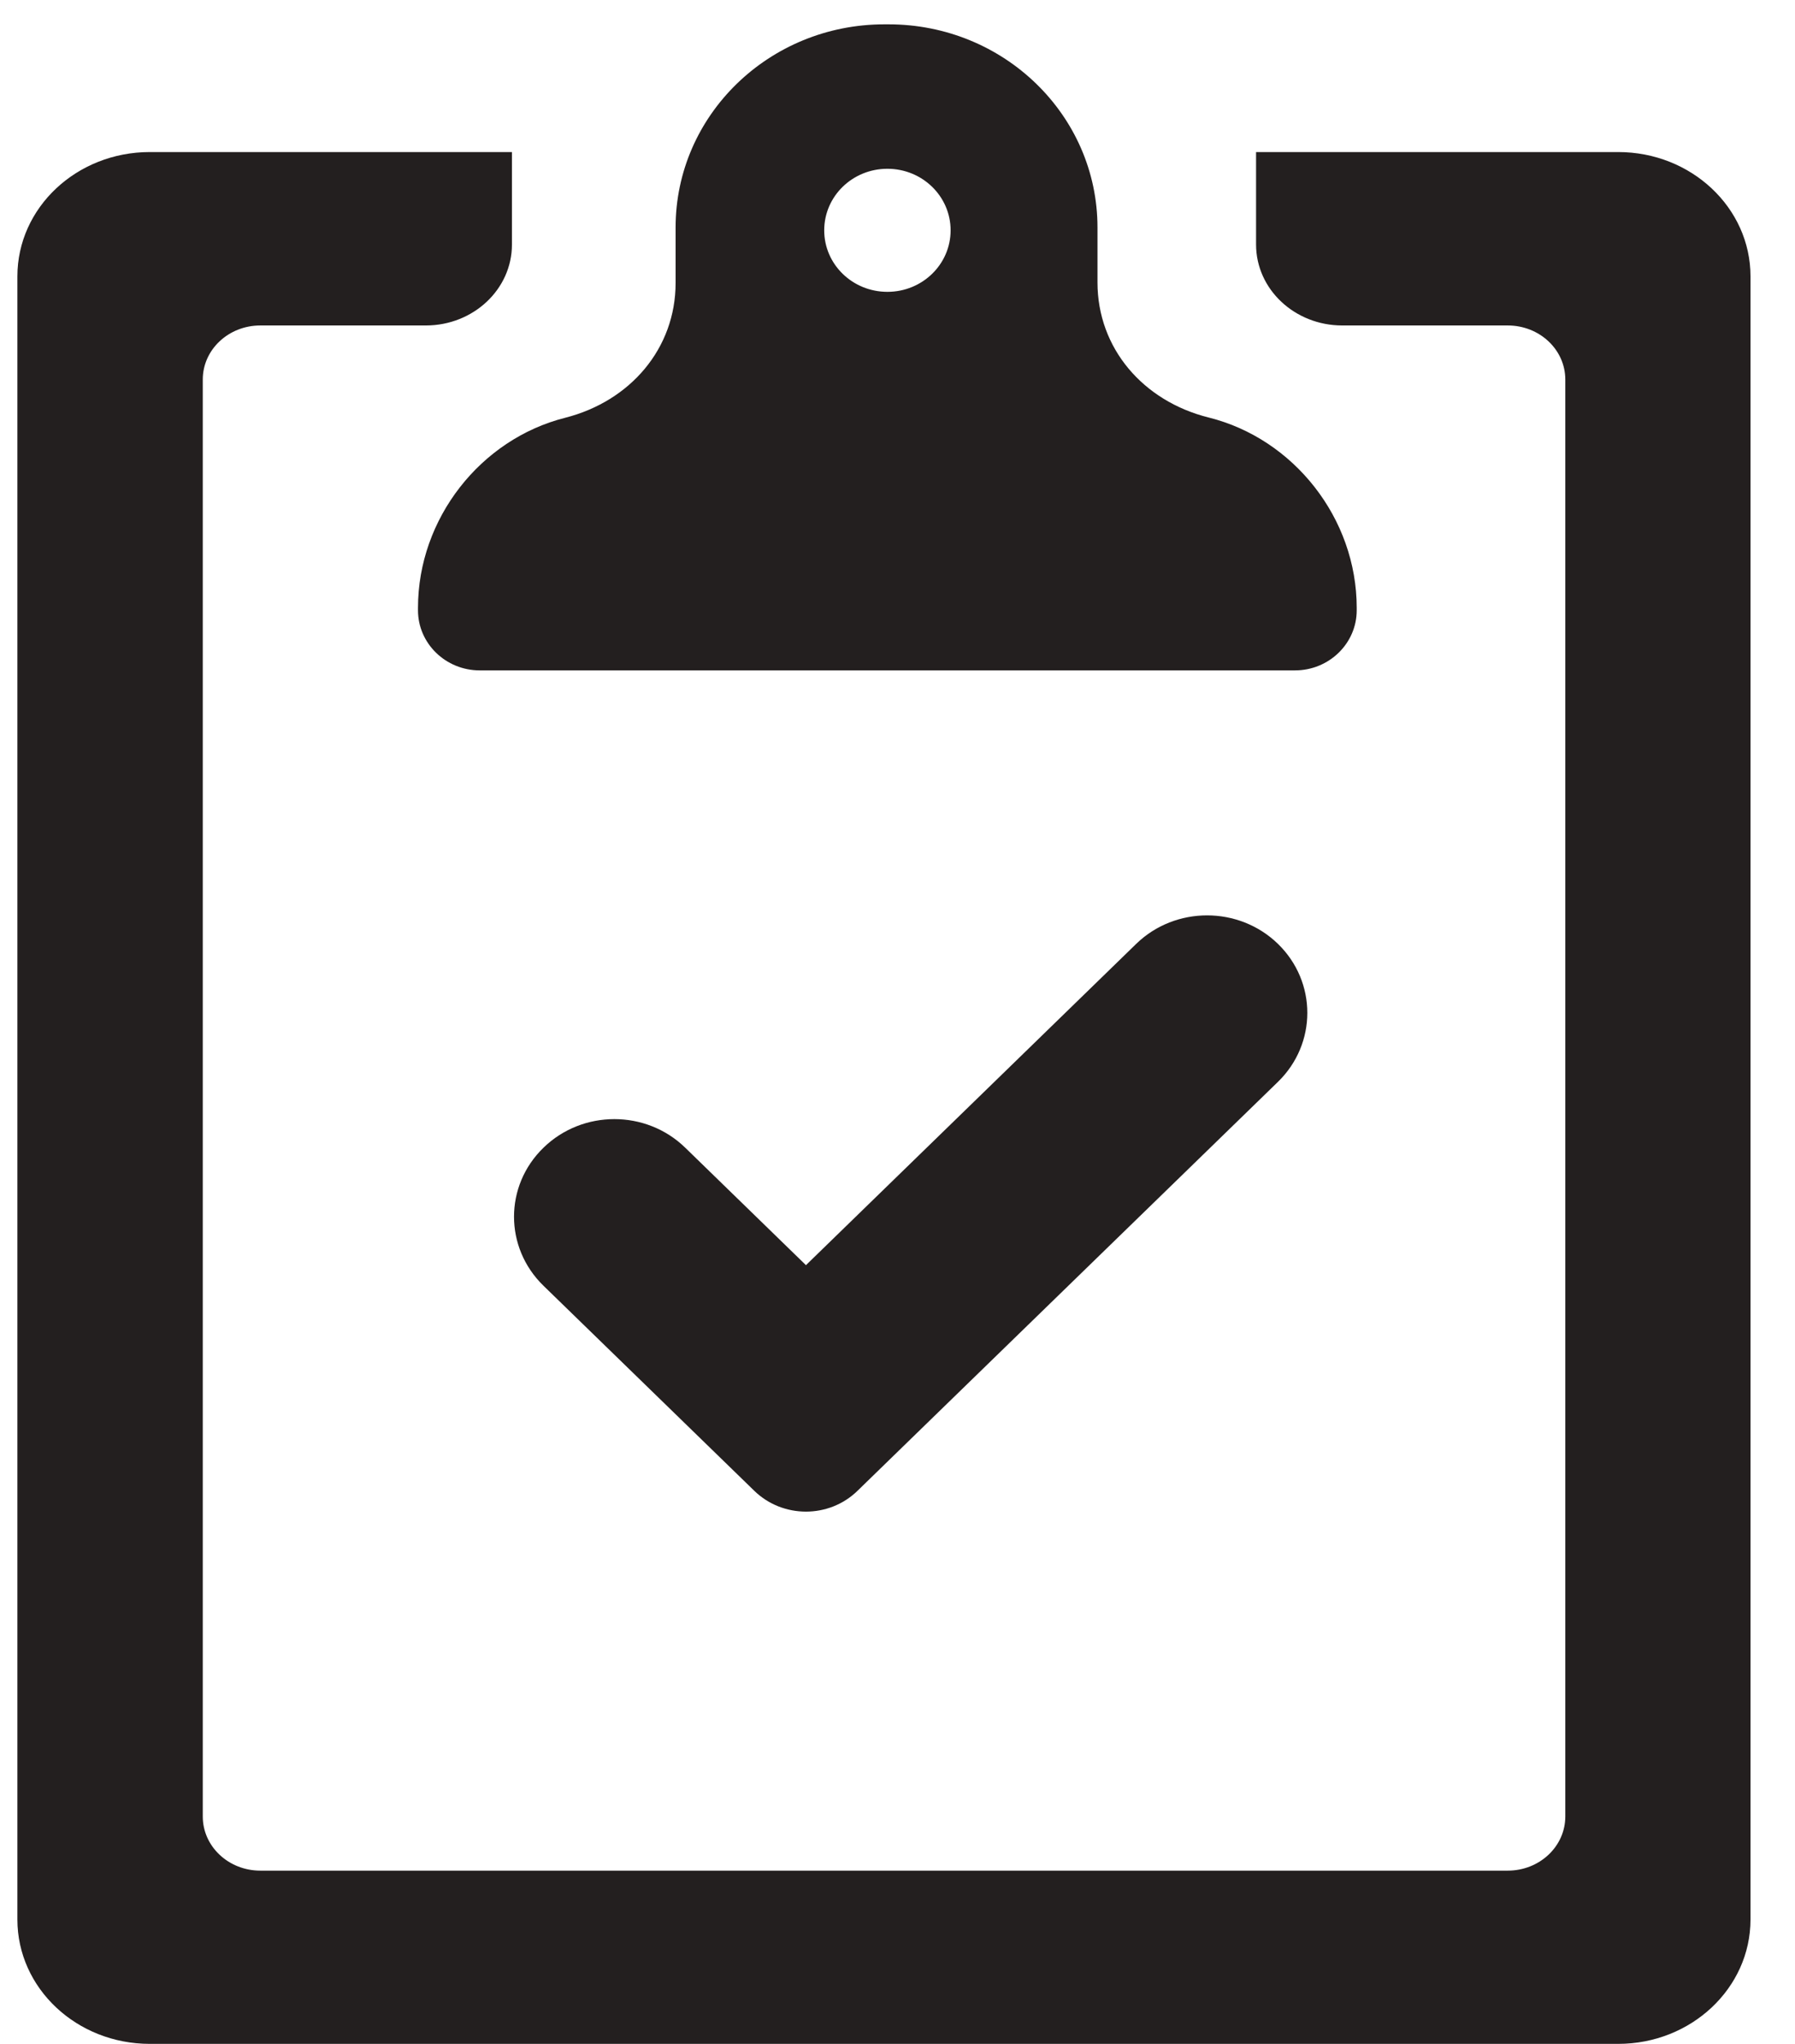 <?xml version="1.0" encoding="UTF-8" standalone="no"?>
<svg width="29px" height="33px" viewBox="0 0 29 33" version="1.1" xmlns="http://www.w3.org/2000/svg" xmlns:xlink="http://www.w3.org/1999/xlink">
    <!-- Generator: Sketch 3.7 (28169) - http://www.bohemiancoding.com/sketch -->
    <title>checkclipboard</title>
    <desc>Created with Sketch.</desc>
    <defs></defs>
    <g id="Page-1" stroke="none" stroke-width="1" fill="none" fill-rule="evenodd">
        <g id="680x680-set-4" transform="translate(-285, -124)" fill="#231F1F">
            <g id="Row-2" transform="translate(51, 128)">
                <path d="M253.527,2.741 C252.468,2.477 251.731,1.623 251.731,0.56 L251.731,-0.327 C251.731,-2.139 250.22,-3.607 248.356,-3.607 L248.288,-3.607 C246.425,-3.607 244.915,-2.139 244.915,-0.327 L244.915,0.569 C244.915,1.625 244.184,2.477 243.132,2.745 C241.763,3.09 240.753,4.374 240.753,5.814 L240.753,5.854 C240.753,6.389 241.2,6.824 241.751,6.824 L254.921,6.824 C255.472,6.824 255.919,6.389 255.919,5.854 L255.919,5.814 C255.919,4.369 254.902,3.083 253.527,2.741 L253.527,2.741 Z M248.337,0.712 C247.772,0.712 247.316,0.268 247.316,-0.281 C247.316,-0.831 247.772,-1.275 248.337,-1.275 C248.901,-1.275 249.358,-0.831 249.358,-0.281 C249.358,0.268 248.901,0.712 248.337,0.712 Z M254.647,13.467 C255.279,12.852 255.279,11.855 254.647,11.24 C254.015,10.626 252.988,10.626 252.356,11.24 L247.021,16.427 L245.071,14.531 C244.439,13.915 243.412,13.915 242.78,14.531 C242.146,15.146 242.146,16.143 242.78,16.759 L246.187,20.071 C246.648,20.518 247.394,20.518 247.853,20.071 L254.647,13.467 Z M254.293,-1.545 L254.293,-0.052 C254.293,0.67 254.917,1.255 255.686,1.255 L258.359,1.255 C258.873,1.255 259.289,1.645 259.289,2.128 L259.289,25.329 C259.289,25.812 258.873,26.203 258.359,26.203 L238.206,26.203 C237.692,26.203 237.276,25.812 237.276,25.329 L237.276,2.128 C237.276,1.645 237.692,1.255 238.206,1.255 L240.879,1.255 C241.648,1.255 242.271,0.67 242.271,-0.052 L242.271,-1.545 L236.42,-1.545 C235.238,-1.545 234.281,-0.647 234.281,0.462 L234.281,26.992 C234.281,28.101 235.238,29 236.42,29 L260.143,29 C261.323,29 262.281,28.101 262.281,26.992 L262.281,0.462 C262.281,-0.647 261.323,-1.545 260.143,-1.545 L254.293,-1.545 Z" id="checkclipboard"></path>
            </g>
        </g>
    </g>
</svg>
